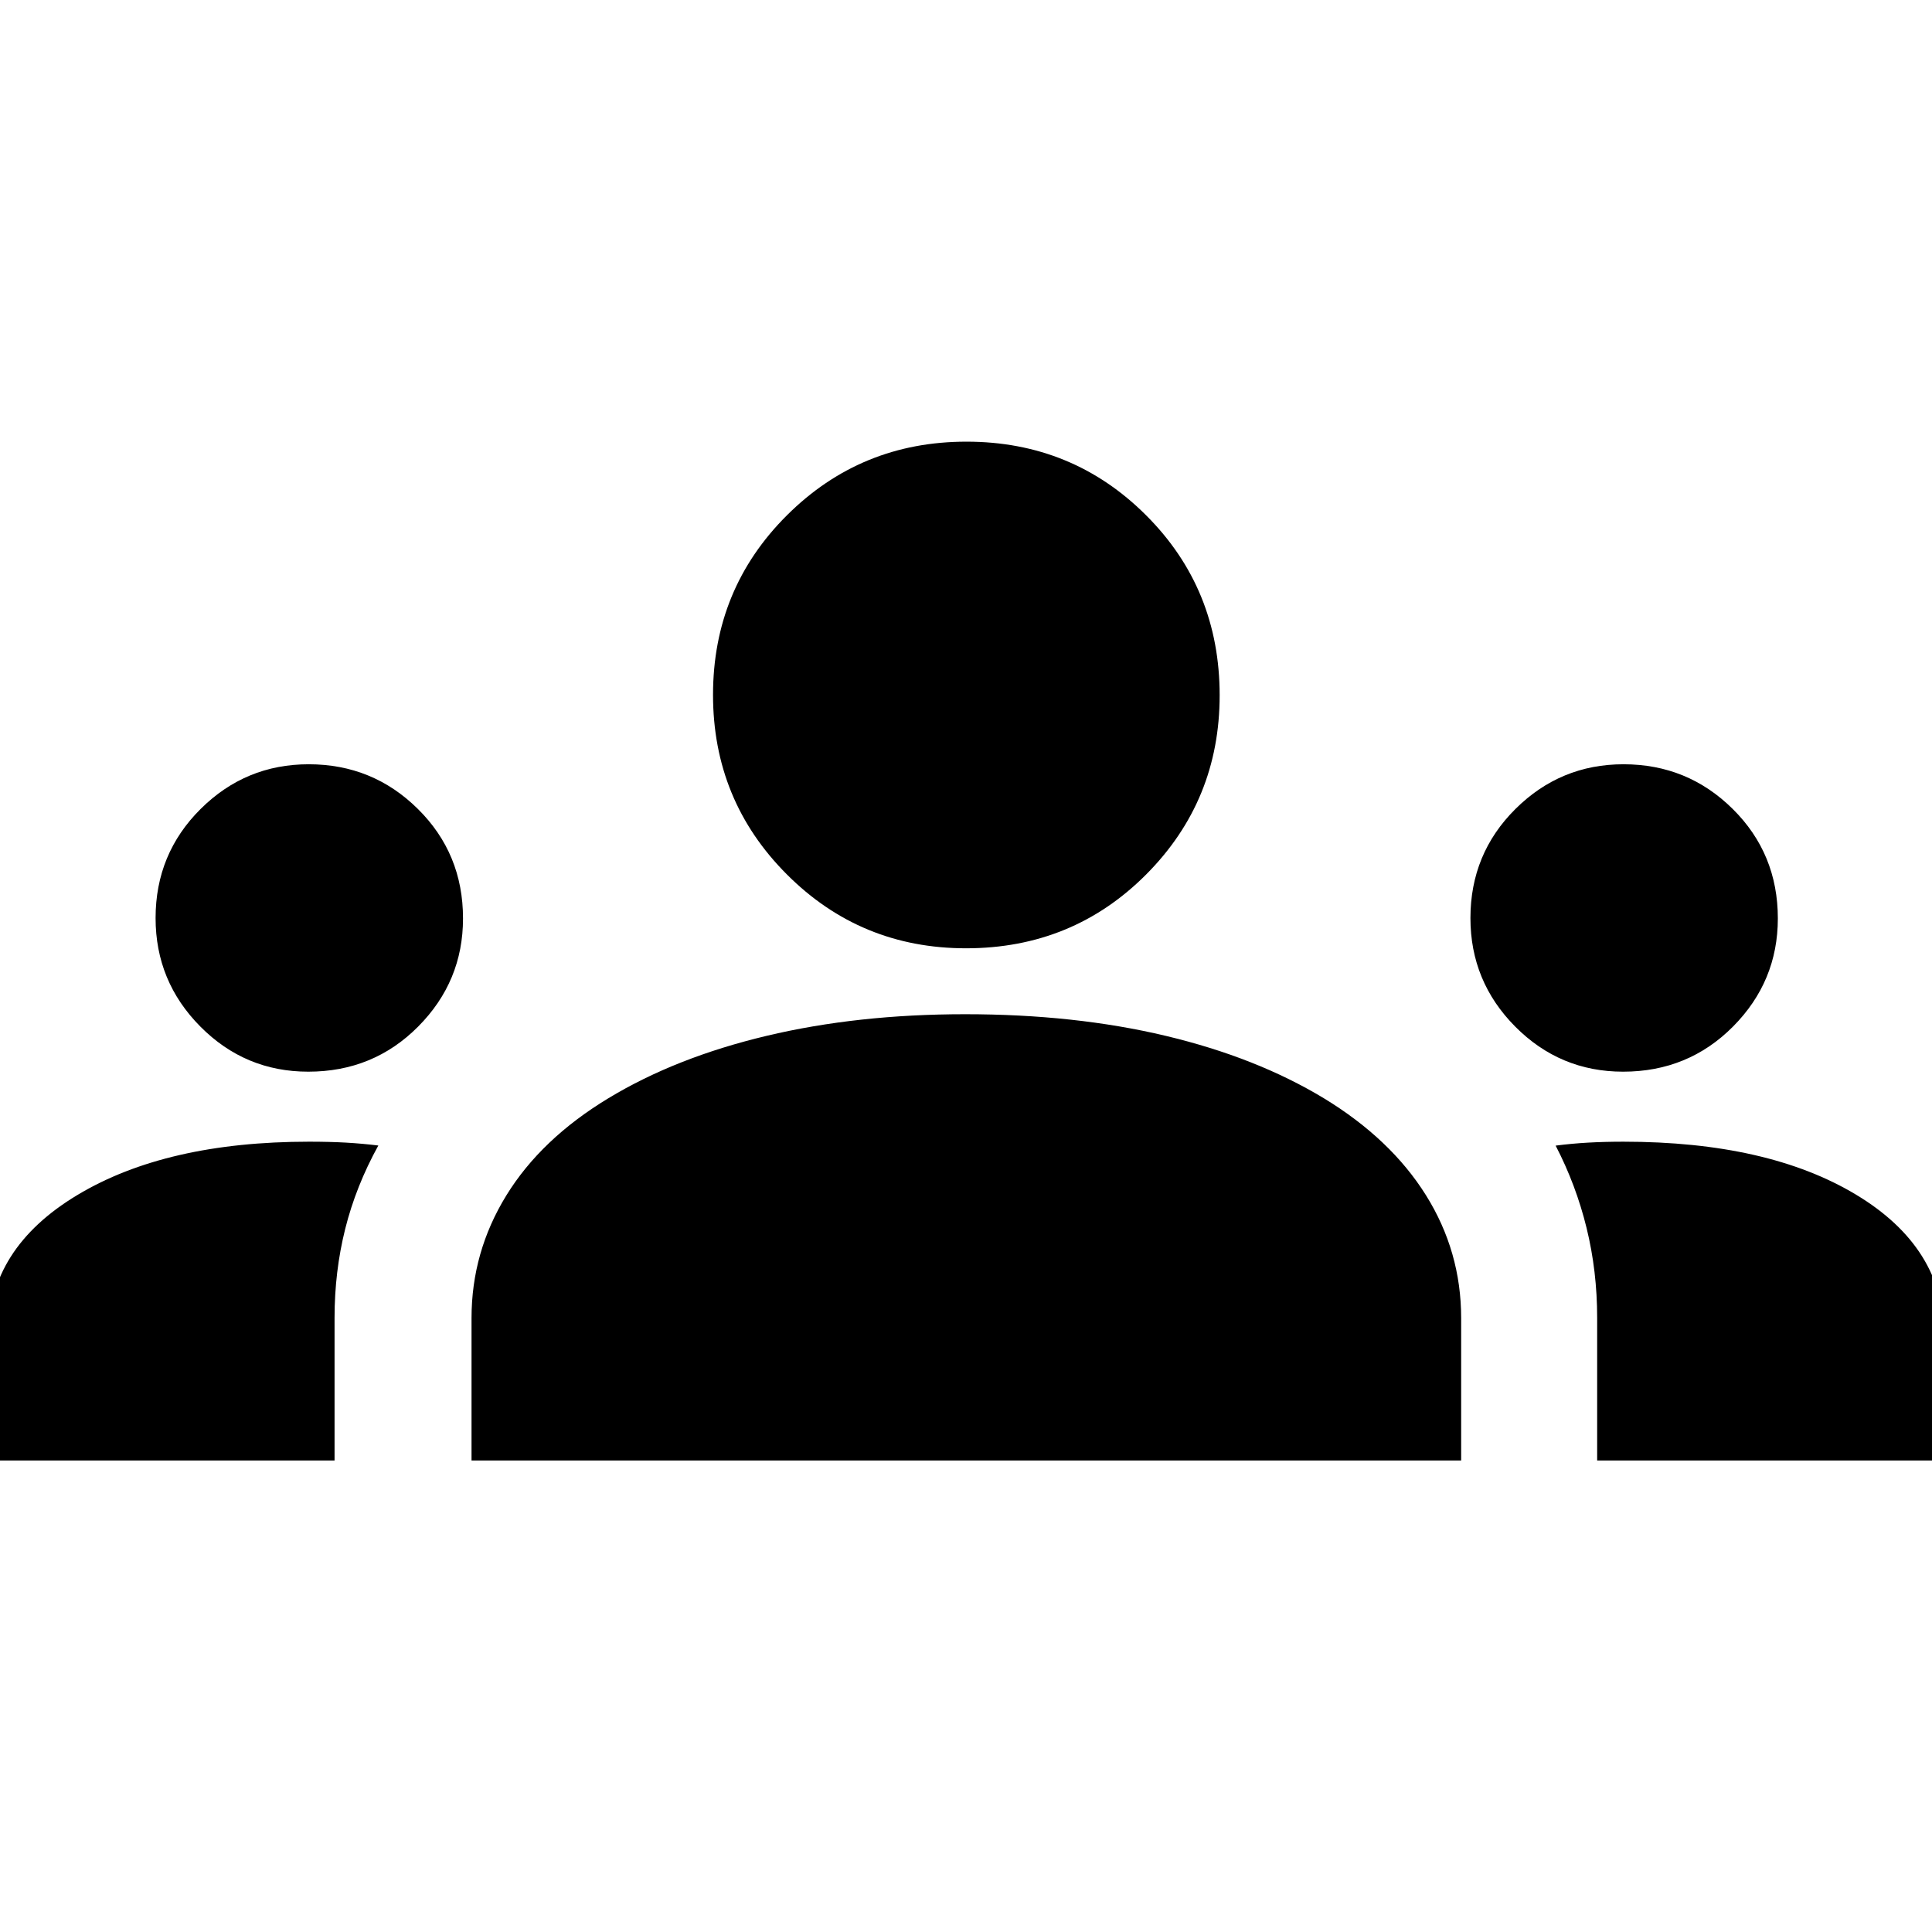<svg xmlns="http://www.w3.org/2000/svg" height="40" viewBox="0 -960 960 960" width="40"><path d="M-5.7-234.3v-62.2q0-43.15 44.09-69.67 44.1-26.53 115.19-26.53 10.19 0 18.36.46 8.17.47 16.05 1.44-11.15 20.22-16.45 41.4-5.3 21.18-5.3 44.2v70.9H-5.7Zm240 0v-70.77q0-32.82 17.28-60.91 17.28-28.09 50.77-48.34 33.48-20.25 78.58-30.98 45.1-10.74 98.65-10.74 54.58 0 99.63 10.74 45.04 10.73 78.54 30.98 33.32 20.25 50.8 48.22 17.49 27.97 17.49 61.1v70.7H234.3Zm559.32 0v-70.91q0-23.19-5.26-44.63-5.26-21.43-15.37-40.91 7.98-1.03 16.13-1.49 8.15-.46 17.55-.46 71.86 0 115.61 26.33 43.76 26.33 43.76 70.05v62.02H793.62ZM153.18-427.49q-31.4 0-53.63-22.42-22.24-22.42-22.24-53.91 0-31.95 22.35-54.18 22.35-22.24 53.73-22.24 31.83 0 54.25 22.2 22.43 22.19 22.43 54.42 0 31.29-22.28 53.71-22.27 22.42-54.61 22.42Zm653.33 0q-31.39 0-53.63-22.42-22.23-22.42-22.23-53.91 0-31.95 22.34-54.18 22.35-22.24 53.73-22.24 31.83 0 54.25 22.2 22.43 22.19 22.43 54.42 0 31.29-22.27 53.71-22.28 22.42-54.62 22.42Zm-326.5-61.31q-52.38 0-89.04-36.73-36.67-36.73-36.67-89.2 0-52.63 36.72-89.22 36.73-36.59 89.2-36.59 52.63 0 89.22 36.53 36.6 36.53 36.6 89.5 0 52.37-36.53 89.04-36.54 36.67-89.5 36.67Z"/></svg>